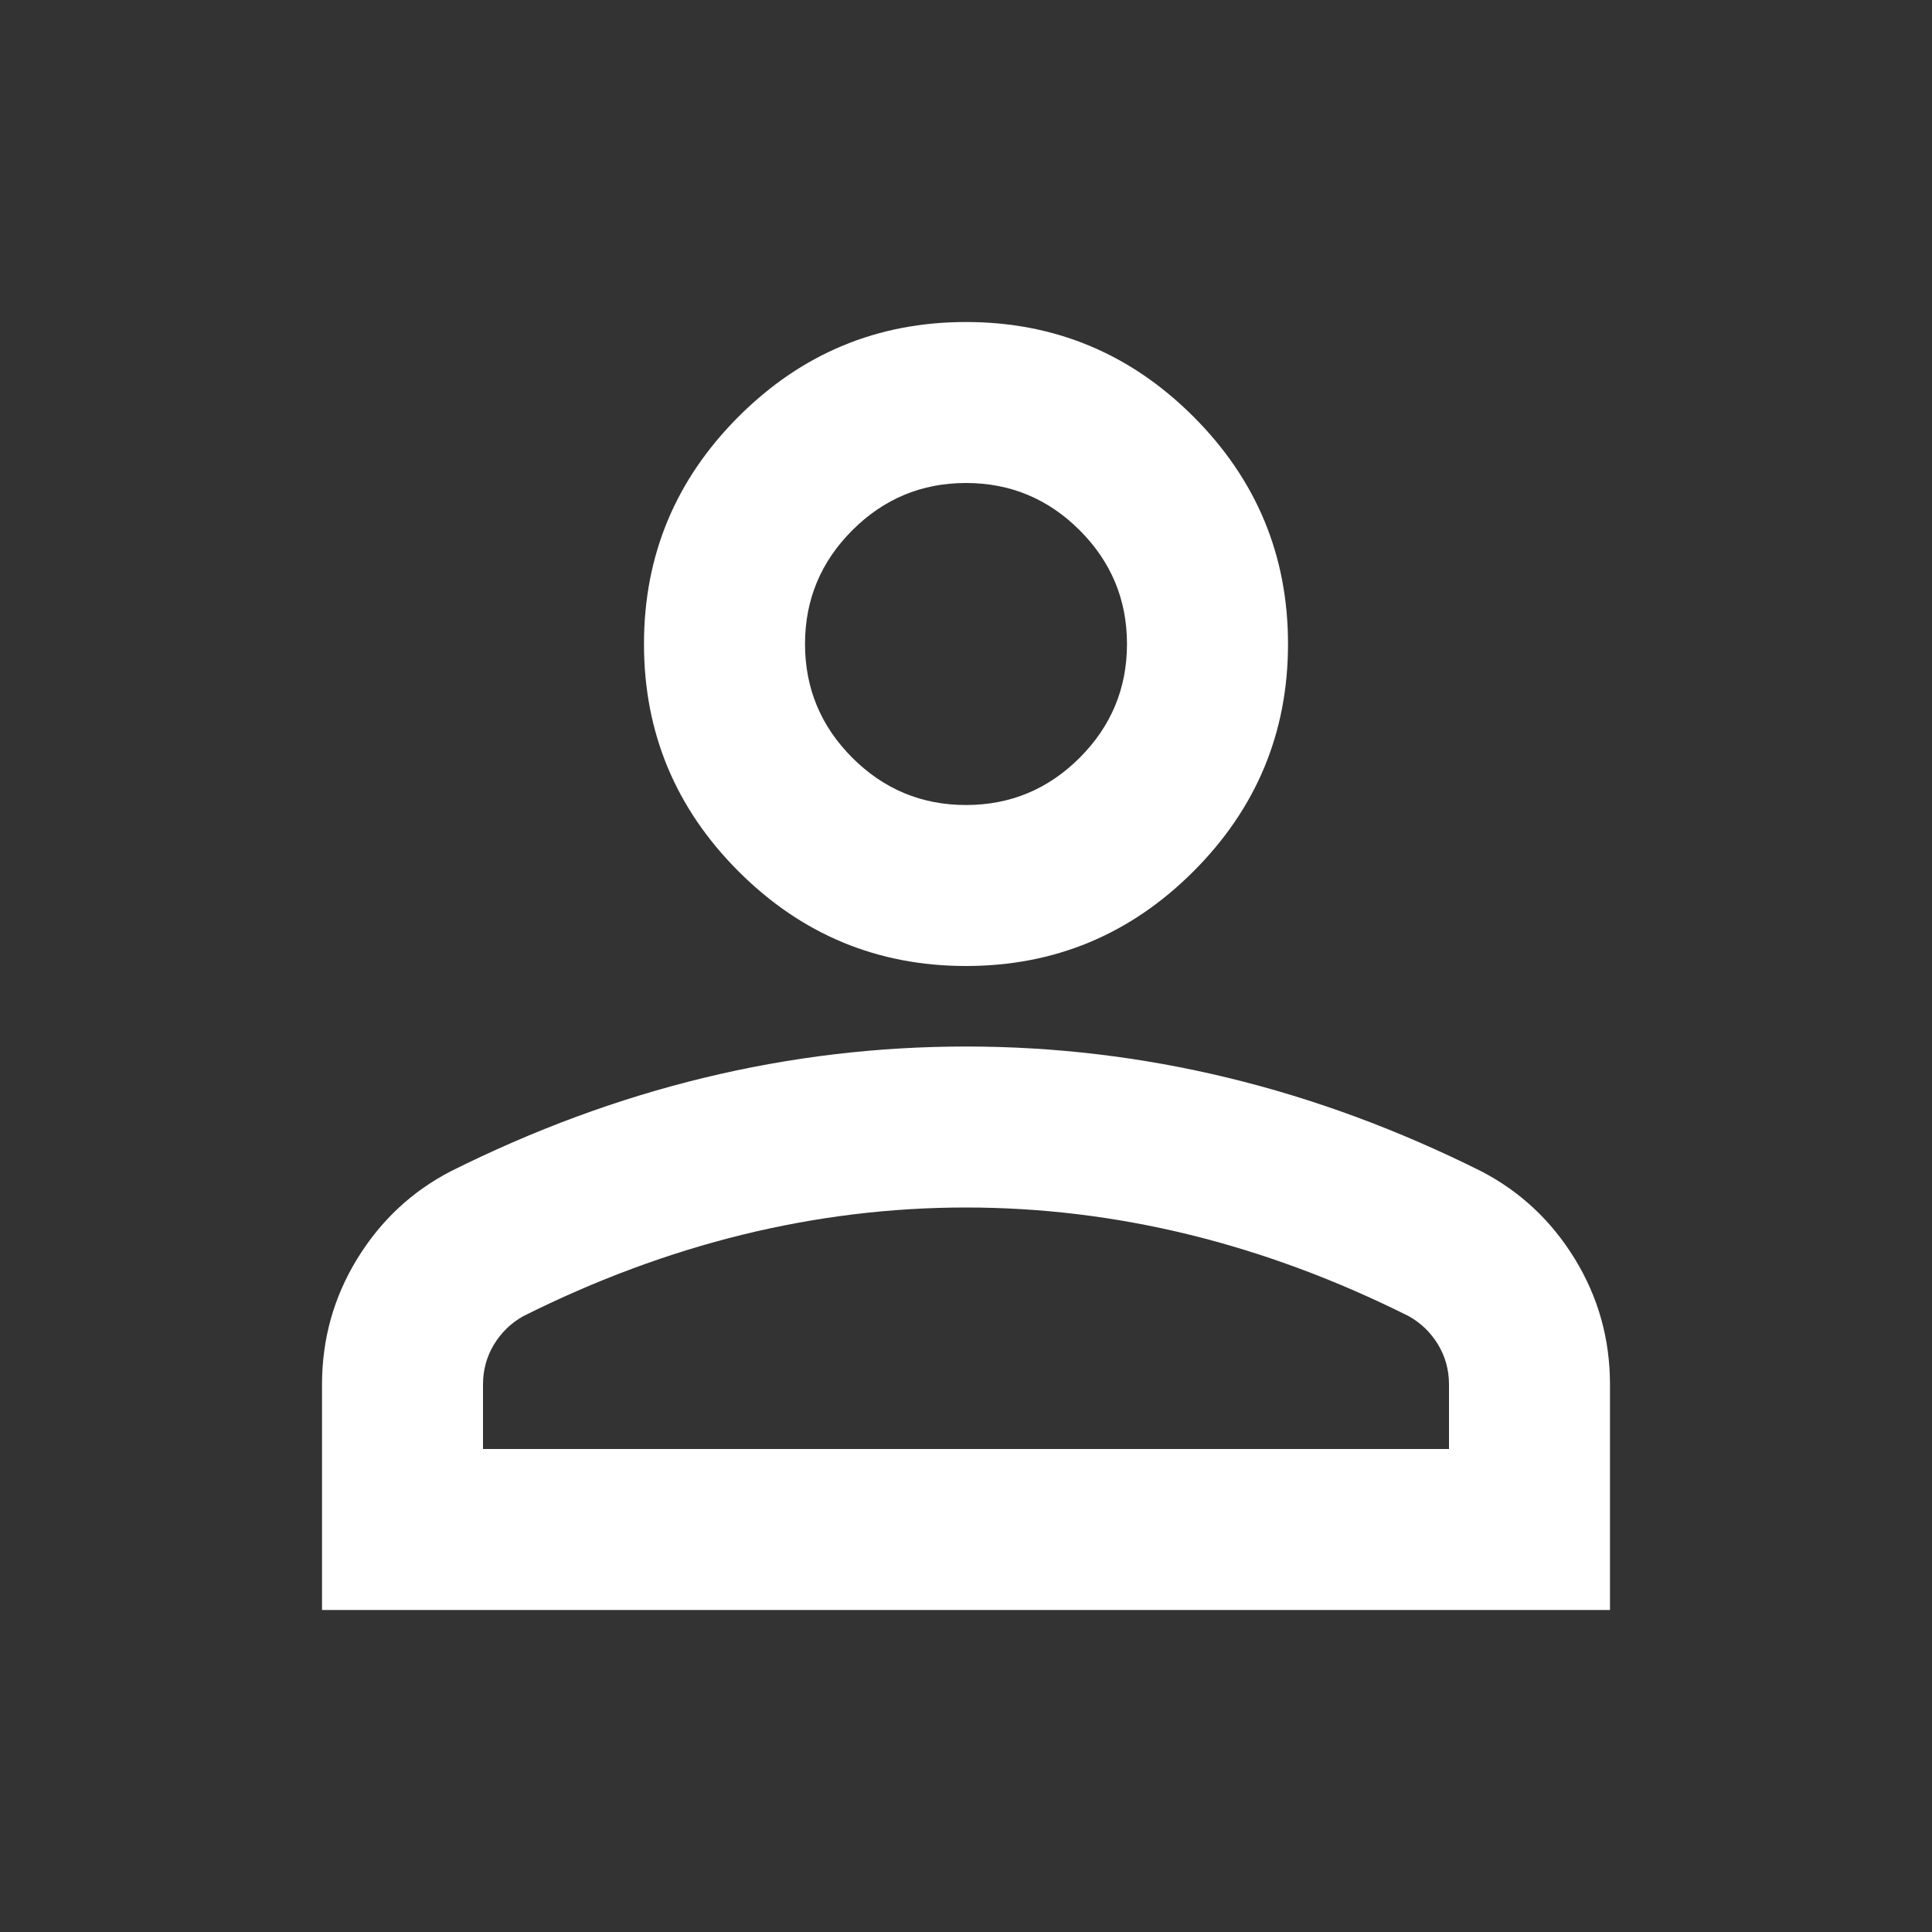 <svg width="37" height="37" viewBox="0 0 37 37" fill="none" xmlns="http://www.w3.org/2000/svg">
<rect x="0" y="0" width="37" height="37" fill="#333333" stroke="none"/>
<path d="M18.5 18.5C16.804 18.5 15.352 17.896 14.145 16.689C12.937 15.481 12.333 14.029 12.333 12.333C12.333 10.637 12.937 9.186 14.145 7.978C15.352 6.771 16.804 6.167 18.5 6.167C20.196 6.167 21.648 6.771 22.855 7.978C24.063 9.186 24.667 10.637 24.667 12.333C24.667 14.029 24.063 15.481 22.855 16.689C21.648 17.896 20.196 18.5 18.5 18.5ZM6.167 30.833V26.517C6.167 25.643 6.392 24.84 6.841 24.108C7.291 23.375 7.888 22.817 8.633 22.431C10.226 21.635 11.845 21.037 13.49 20.639C15.134 20.241 16.804 20.042 18.5 20.042C20.196 20.042 21.866 20.241 23.51 20.639C25.155 21.037 26.774 21.635 28.367 22.431C29.112 22.817 29.709 23.375 30.159 24.108C30.608 24.84 30.833 25.643 30.833 26.517V30.833H6.167ZM9.25 27.75H27.75V26.517C27.75 26.234 27.679 25.977 27.538 25.746C27.397 25.515 27.21 25.335 26.979 25.206C25.592 24.512 24.191 23.992 22.778 23.645C21.365 23.299 19.939 23.125 18.5 23.125C17.061 23.125 15.635 23.299 14.222 23.645C12.809 23.992 11.408 24.512 10.021 25.206C9.79 25.335 9.603 25.515 9.462 25.746C9.321 25.977 9.25 26.234 9.25 26.517V27.75ZM18.5 15.417C19.348 15.417 20.074 15.115 20.678 14.511C21.281 13.907 21.583 13.181 21.583 12.333C21.583 11.485 21.281 10.76 20.678 10.156C20.074 9.552 19.348 9.25 18.5 9.25C17.652 9.25 16.926 9.552 16.322 10.156C15.719 10.76 15.417 11.485 15.417 12.333C15.417 13.181 15.719 13.907 16.322 14.511C16.926 15.115 17.652 15.417 18.5 15.417Z" fill="white"/>
</svg>
